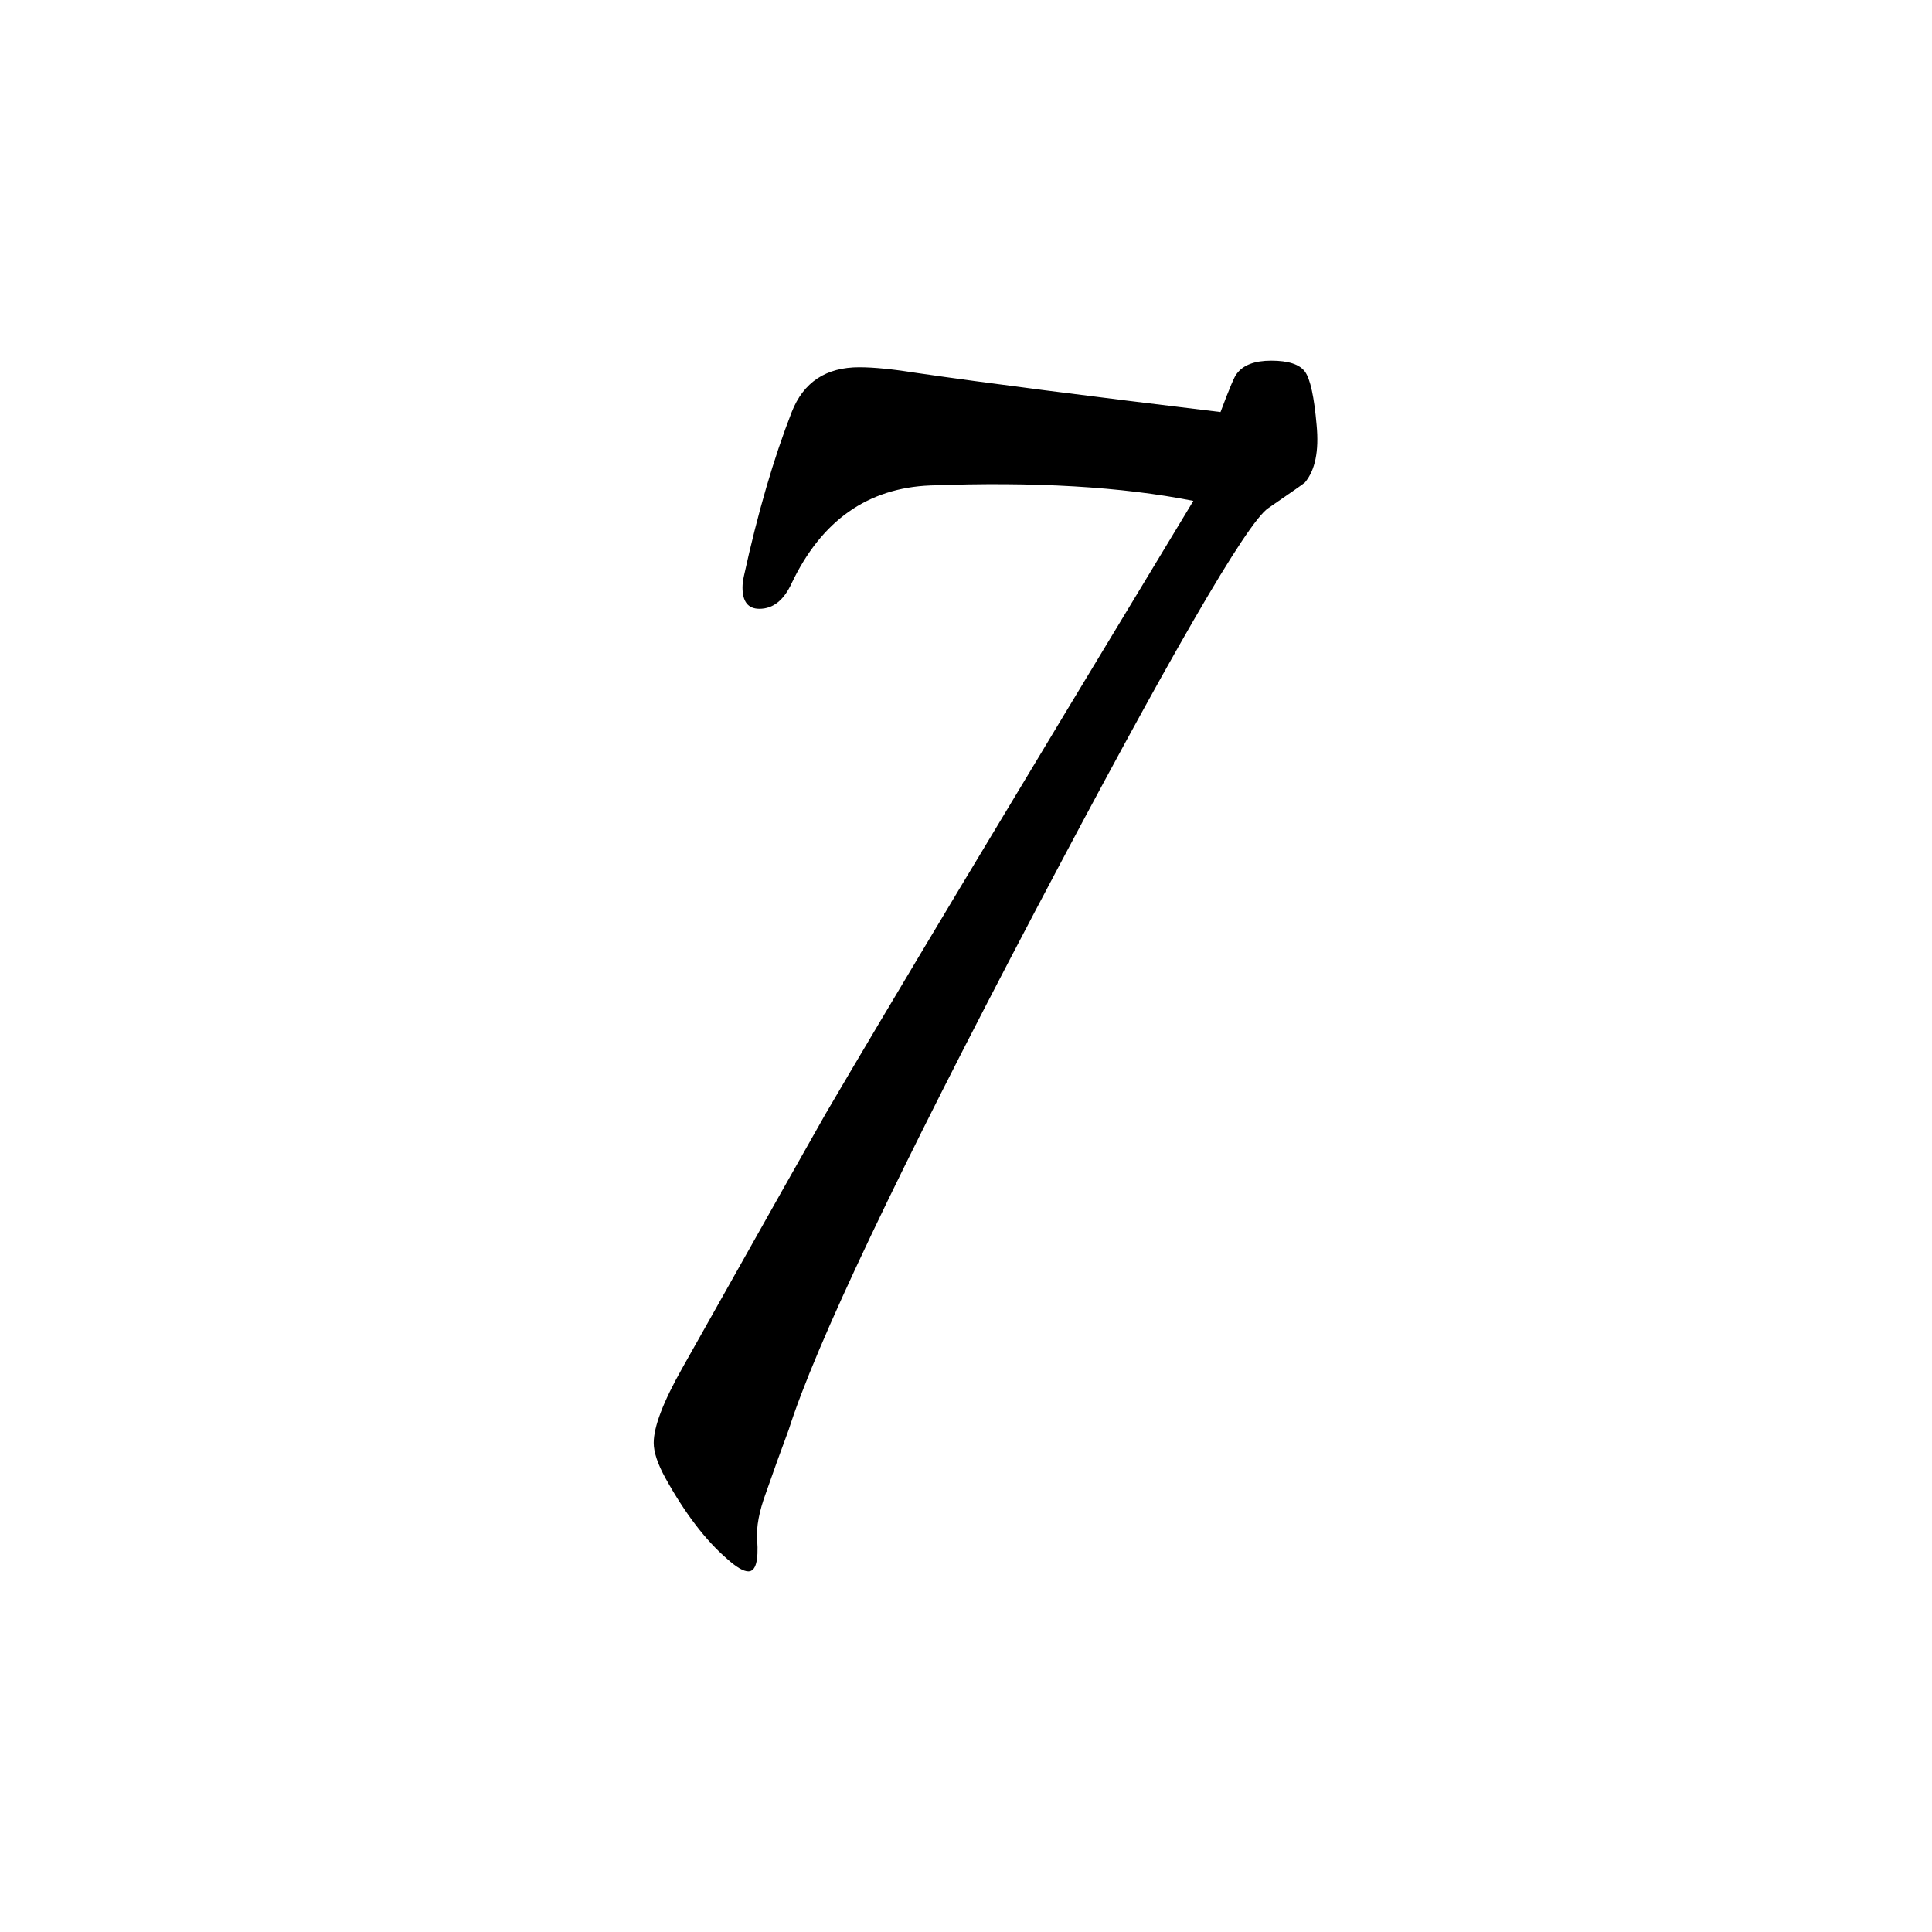 <?xml version="1.0" encoding="utf-8"?>
<!-- Generator: Adobe Illustrator 25.1.0, SVG Export Plug-In . SVG Version: 6.00 Build 0)  -->
<svg version="1.1" id="Слой_1" xmlns="http://www.w3.org/2000/svg" xmlns:xlink="http://www.w3.org/1999/xlink" x="0px" y="0px"
	 viewBox="0 0 512 512" style="enable-background:new 0 0 512 512;" xml:space="preserve">
<g>
	<path d="M348.92,112.69c0.65,6.88-0.39,11.94-3.11,15.18c-0.26,0.26-3.5,2.53-9.73,6.81c-5.71,3.89-26.34,39.57-61.88,107.02
		c-36.32,69.01-58.05,114.73-65.18,137.18c-2.08,5.58-4.09,11.15-6.03,16.73c-1.82,4.93-2.6,9.08-2.33,12.45
		c0.39,5.58-0.39,8.37-2.33,8.37c-1.3,0-3.18-1.1-5.64-3.31c-5.71-4.93-11.16-12.06-16.34-21.4c-2.07-3.76-3.11-6.88-3.11-9.34
		c0-4.28,2.53-10.9,7.59-19.85c22.18-39.44,34.83-61.88,37.94-67.32c15.31-26.2,47.8-80.36,97.48-162.47
		c-18.94-3.76-42.16-5.12-69.66-4.09c-16.61,0.65-28.86,9.28-36.78,25.88c-2.08,4.54-4.93,6.81-8.56,6.81
		c-2.99,0-4.48-1.88-4.48-5.64c0-0.91,0.13-1.95,0.39-3.11c3.63-16.6,7.85-31.07,12.65-43.39c3.11-7.91,9.08-11.87,17.9-11.87
		c3.89,0,9.08,0.52,15.57,1.56c17.9,2.6,44.62,6.03,80.17,10.31c2.33-6.23,3.76-9.6,4.28-10.12c1.69-2.33,4.73-3.5,9.15-3.5
		c4.54,0,7.52,0.97,8.95,2.92C347.24,100.43,348.27,105.17,348.92,112.69z"/>
</g>
</svg>
